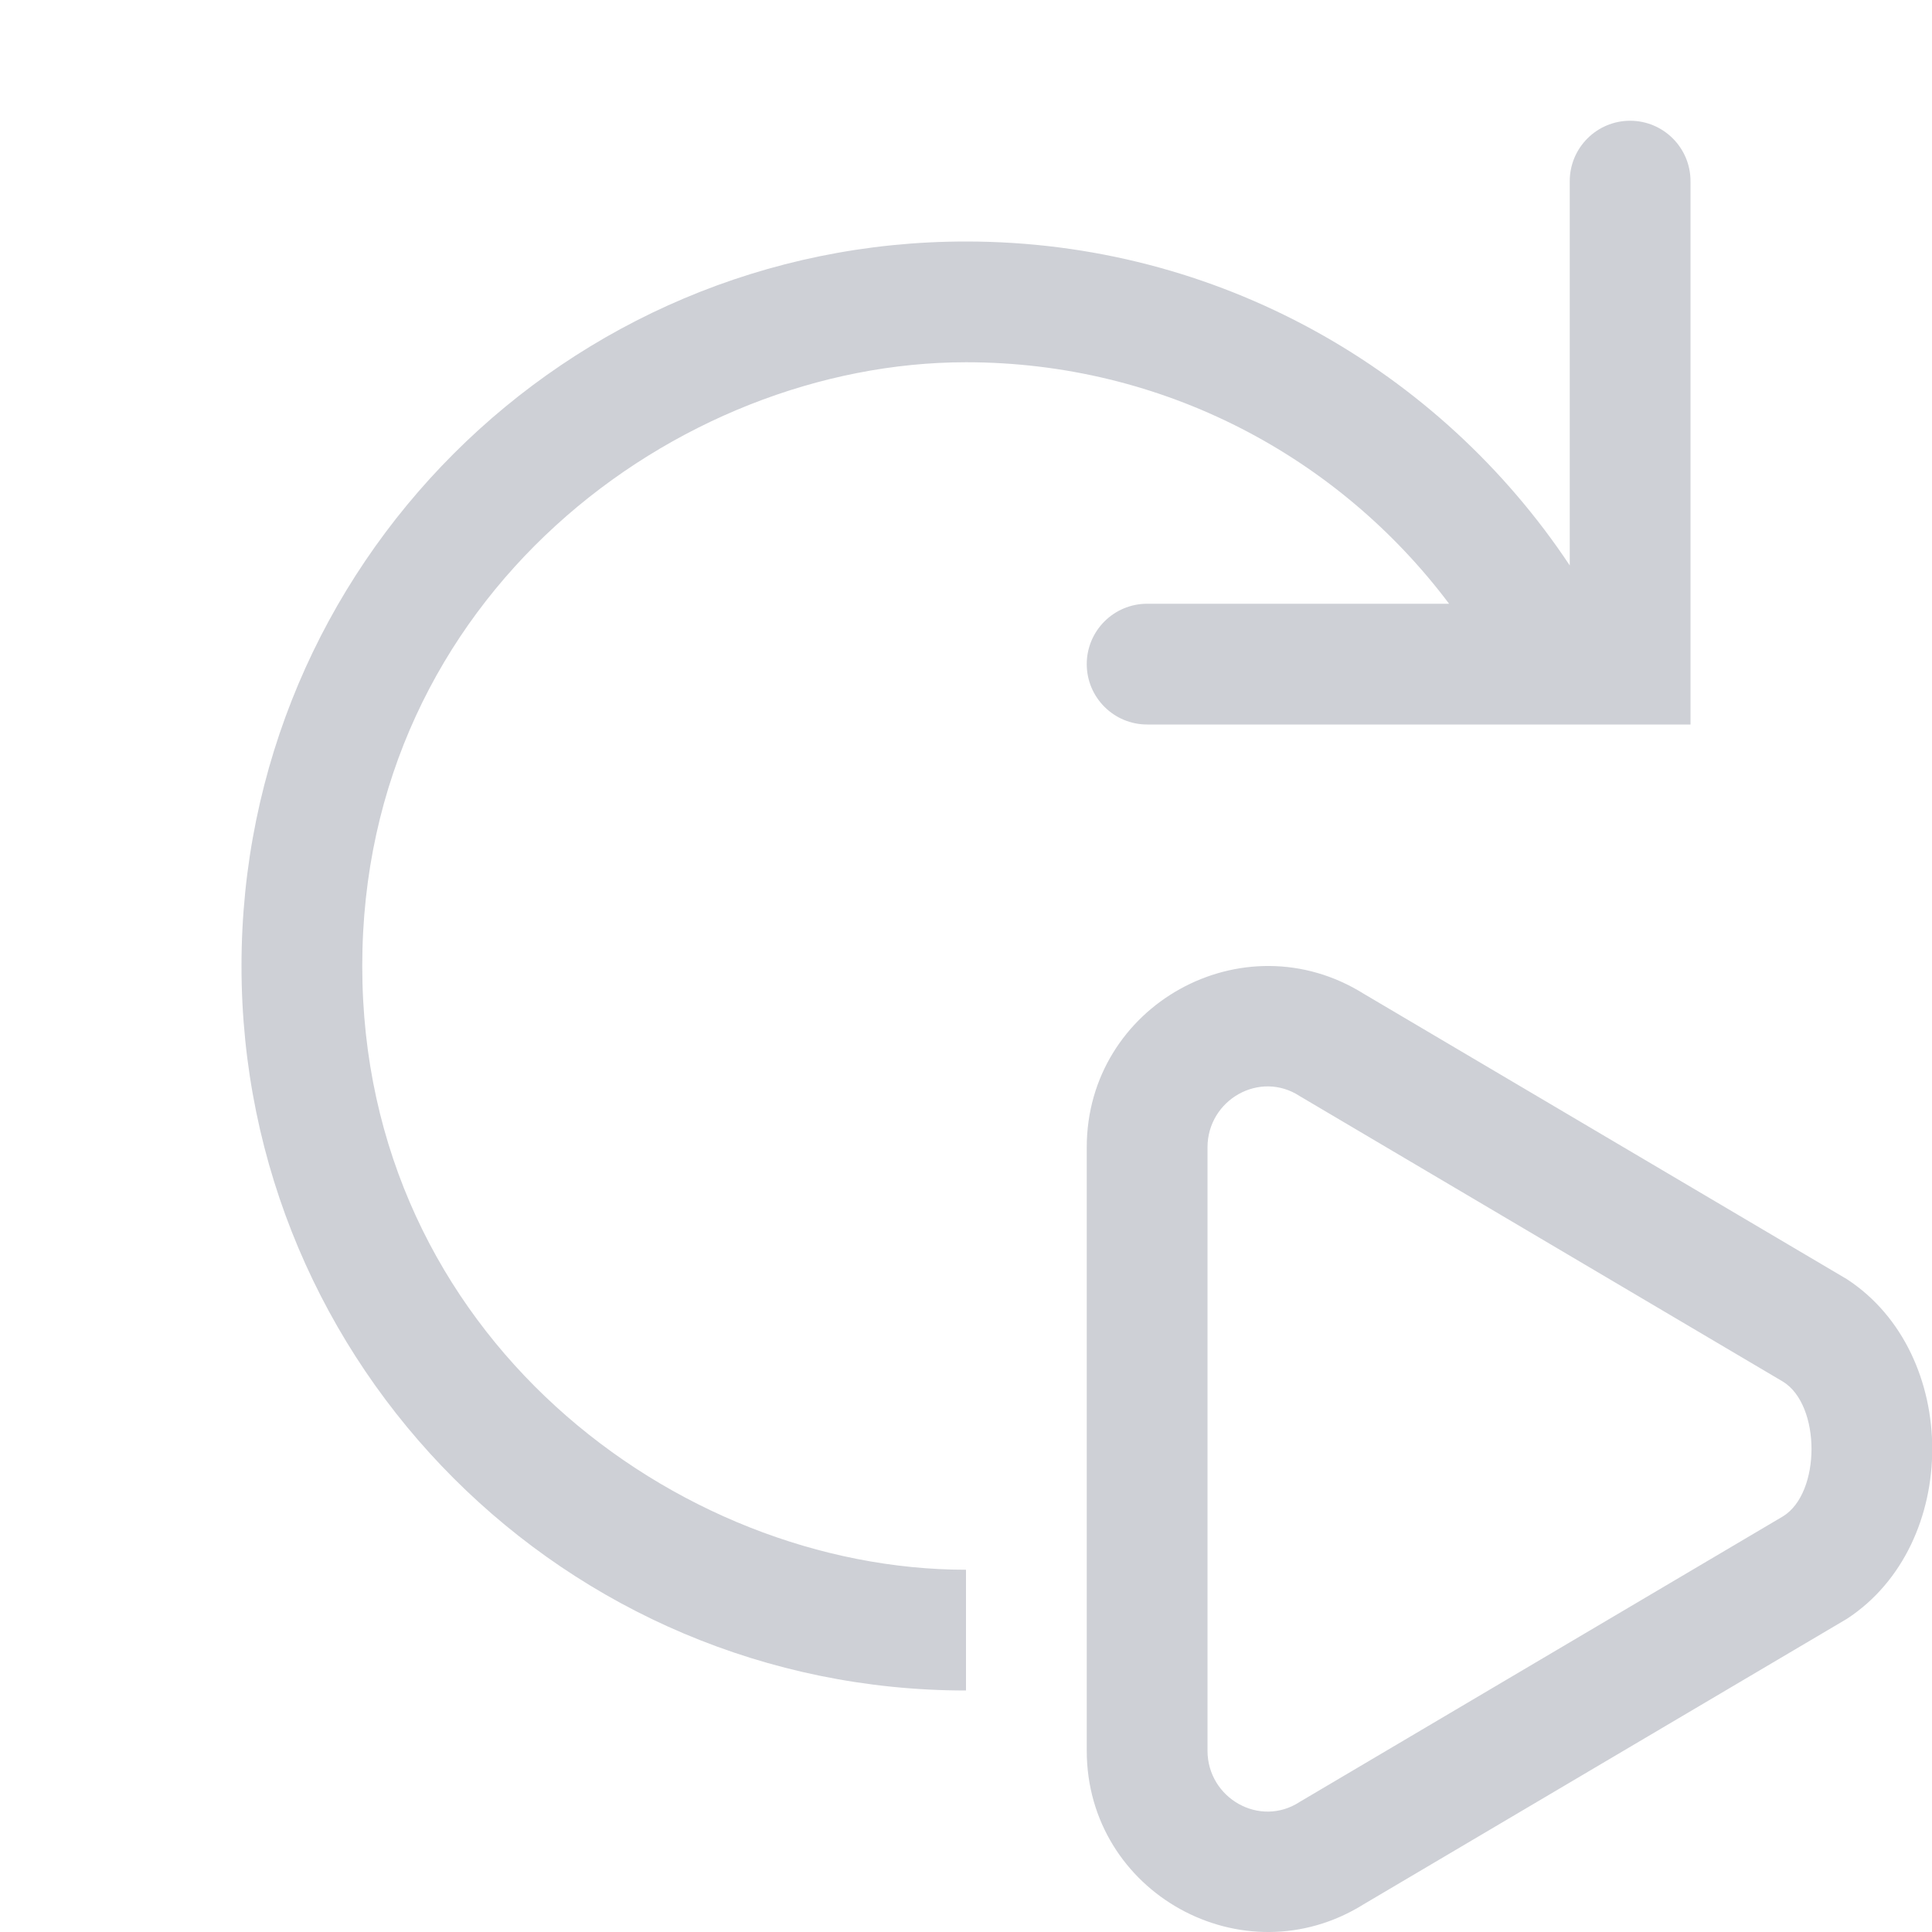 <svg xmlns='http://www.w3.org/2000/svg' height='16' viewBox='0 0 24 24' width='16'>
    <path fill-rule='evenodd' clip-rule='evenodd' d='M13.5 14.253C13.5 12.487 15.443 11.409 16.941 12.345L22.944 15.891C24.356 16.815 24.356 19.185 22.944 20.109L16.941 23.655C15.443 24.591 13.5 23.513 13.5 21.747V14.253ZM16.147 13.617C15.648 13.29 15 13.664 15 14.253V21.747C15 22.336 15.648 22.71 16.147 22.383L22.15 18.836C22.621 18.545 22.621 17.455 22.15 17.164L16.147 13.617Z M21 2.25C21 1.836 20.664 1.5 20.25 1.5C19.836 1.5 19.5 1.836 19.5 2.25V7.024C17.888 4.599 15.132 3 12 3C7.029 3 3 7.029 3 12C3 16.971 7.029 21 12 21V19.5C8.41 19.5 4.5 16.59 4.5 12C4.5 7.41 8.41 4.5 12 4.5C14.453 4.5 16.632 5.677 18.001 7.5H14.25C13.836 7.5 13.5 7.836 13.5 8.25C13.5 8.664 13.836 9 14.25 9H21V2.25Z' fill='#ced0d6' />
</svg>